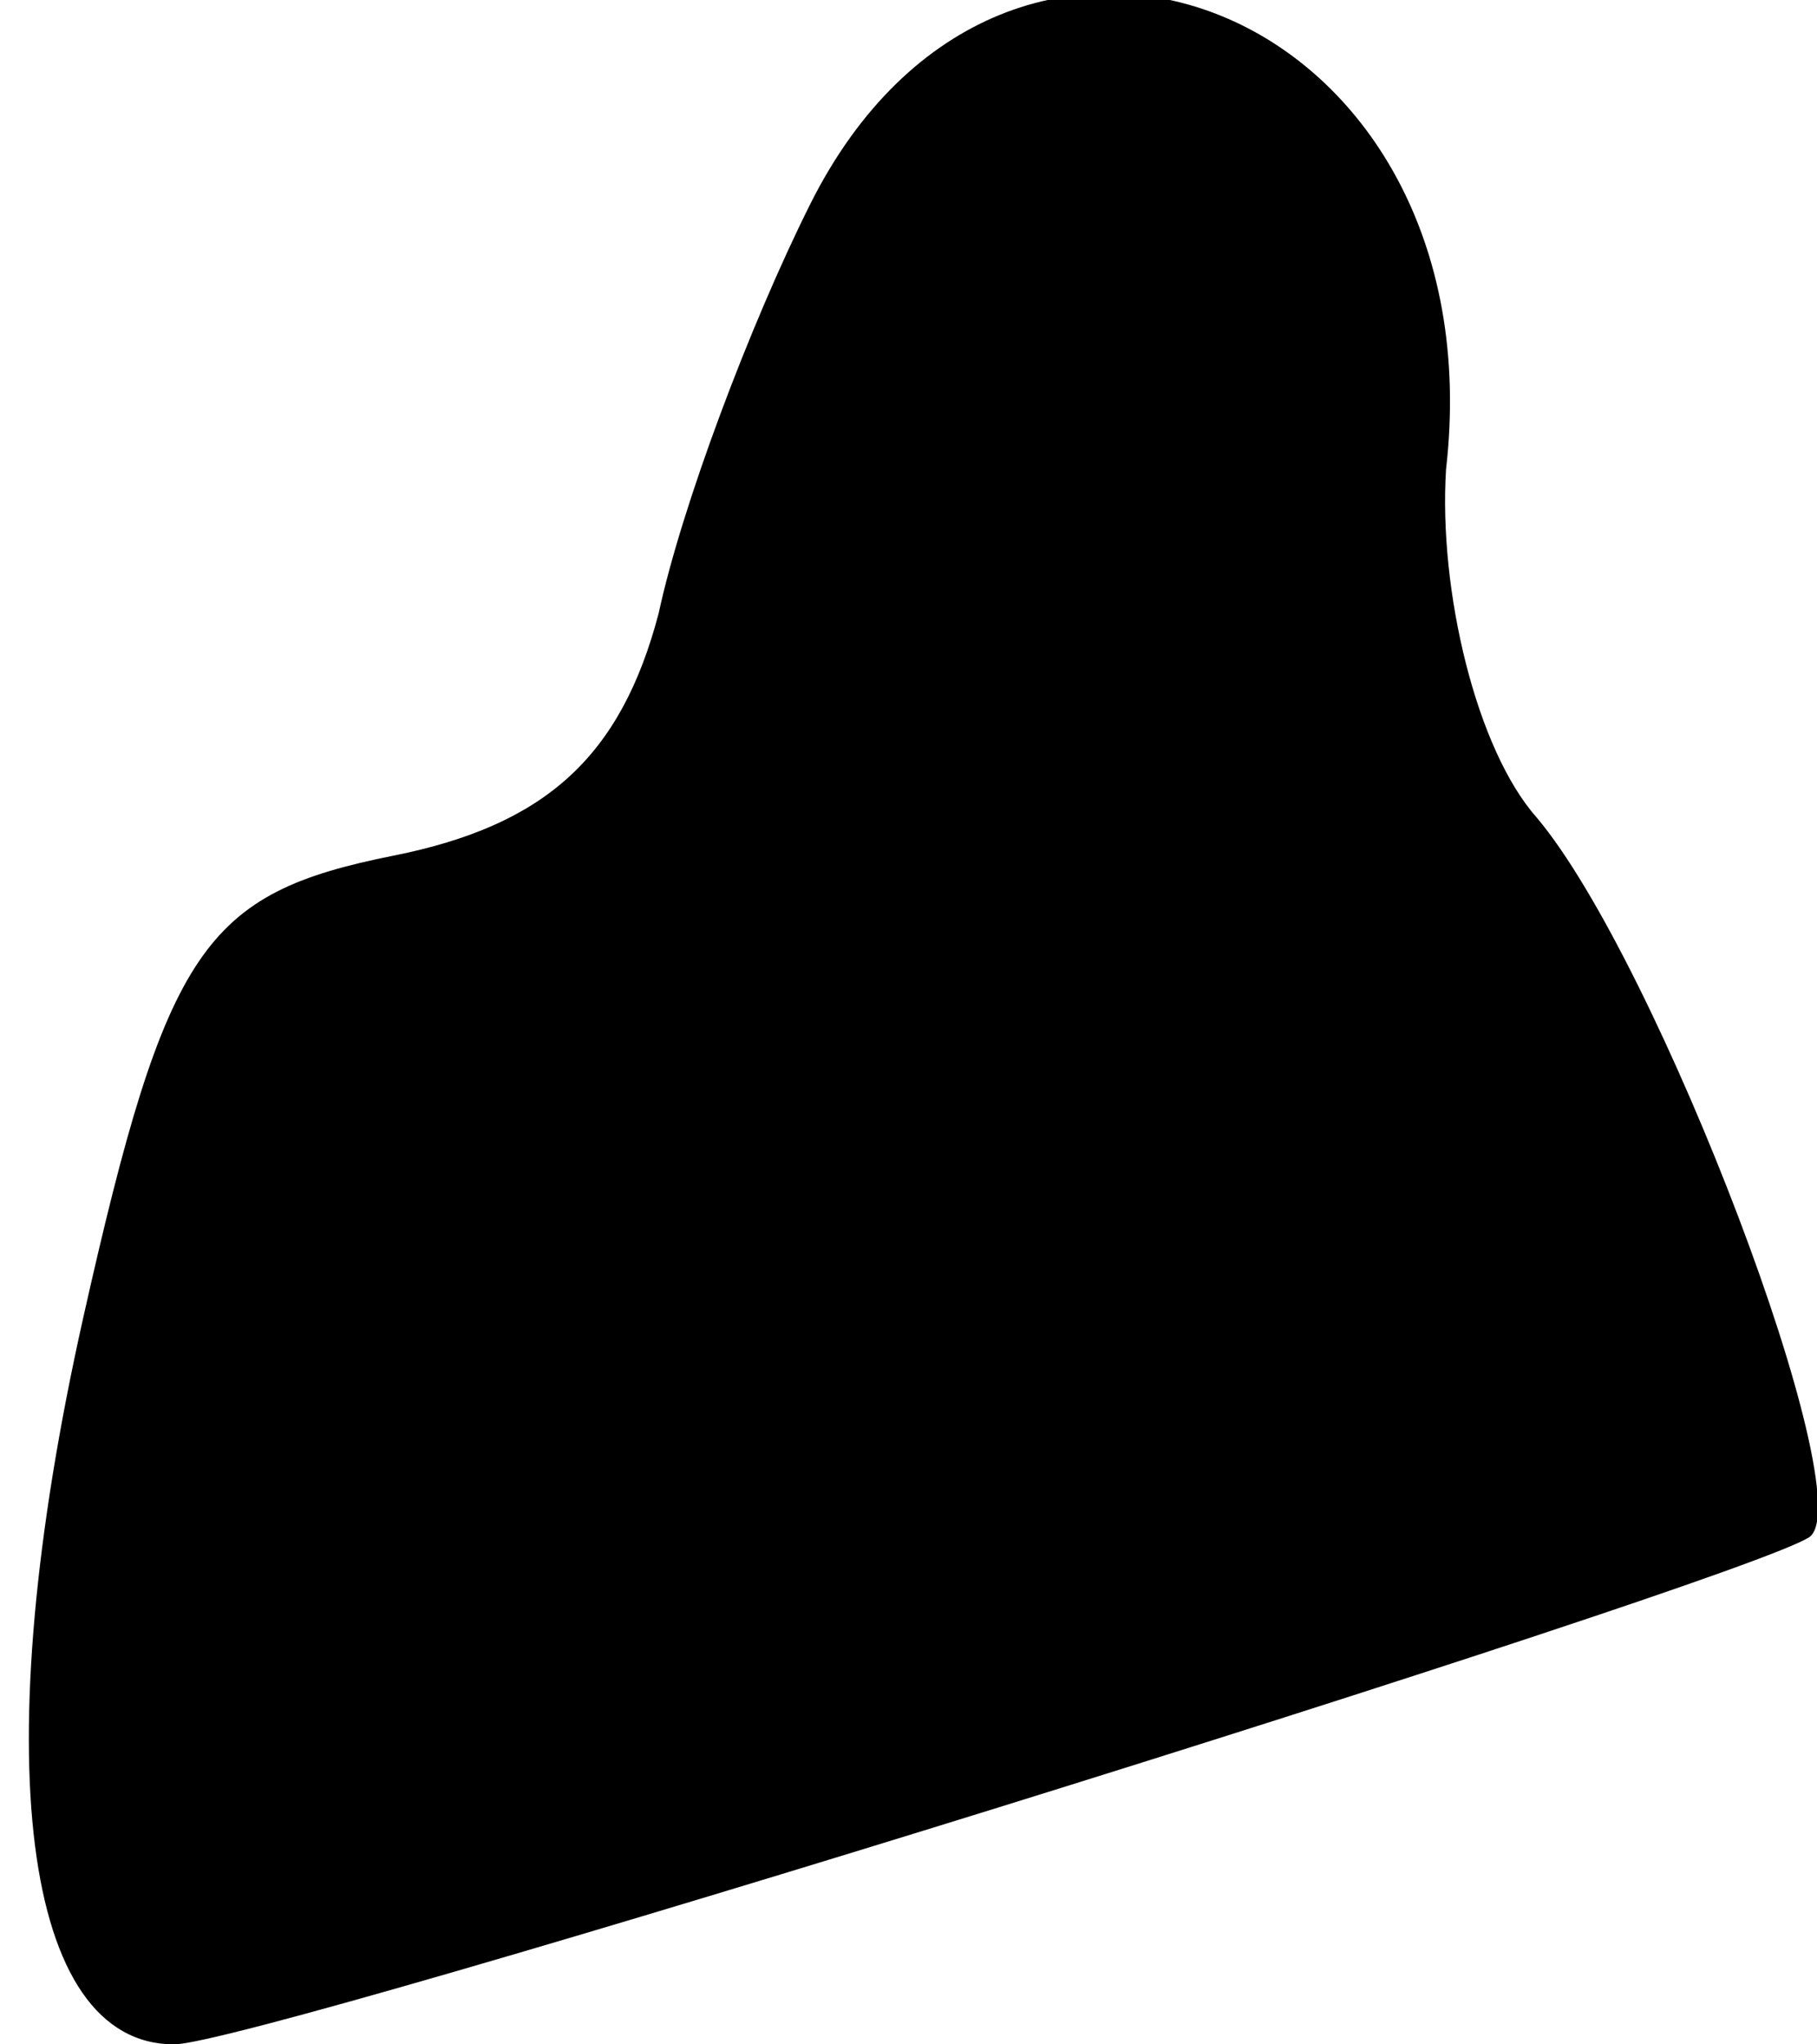 <?xml version="1.0" standalone="no"?>
<!DOCTYPE svg PUBLIC "-//W3C//DTD SVG 20010904//EN"
 "http://www.w3.org/TR/2001/REC-SVG-20010904/DTD/svg10.dtd">
<svg version="1.0" xmlns="http://www.w3.org/2000/svg"
 width="24pt" height="27pt" viewBox="0 0 24 27"
 preserveAspectRatio="xMidYMid meet">
<g transform="translate(0,27) scale(0.1,-0.1)"
fill="#000000" stroke="none">
<path fill="#000000" stroke="none" d="M107 243 c-8 -16 -17 -40 -20 -54 -5
-19 -15 -28 -35 -32 -25 -5 -30 -12 -41 -61 -13 -58 -8 -96 12 -96 11 0 207
61 216 67 7 5 -20 76 -36 95 -8 9 -13 30 -12 46 7 61 -58 87 -84 35z"/>
</g>
</svg>
